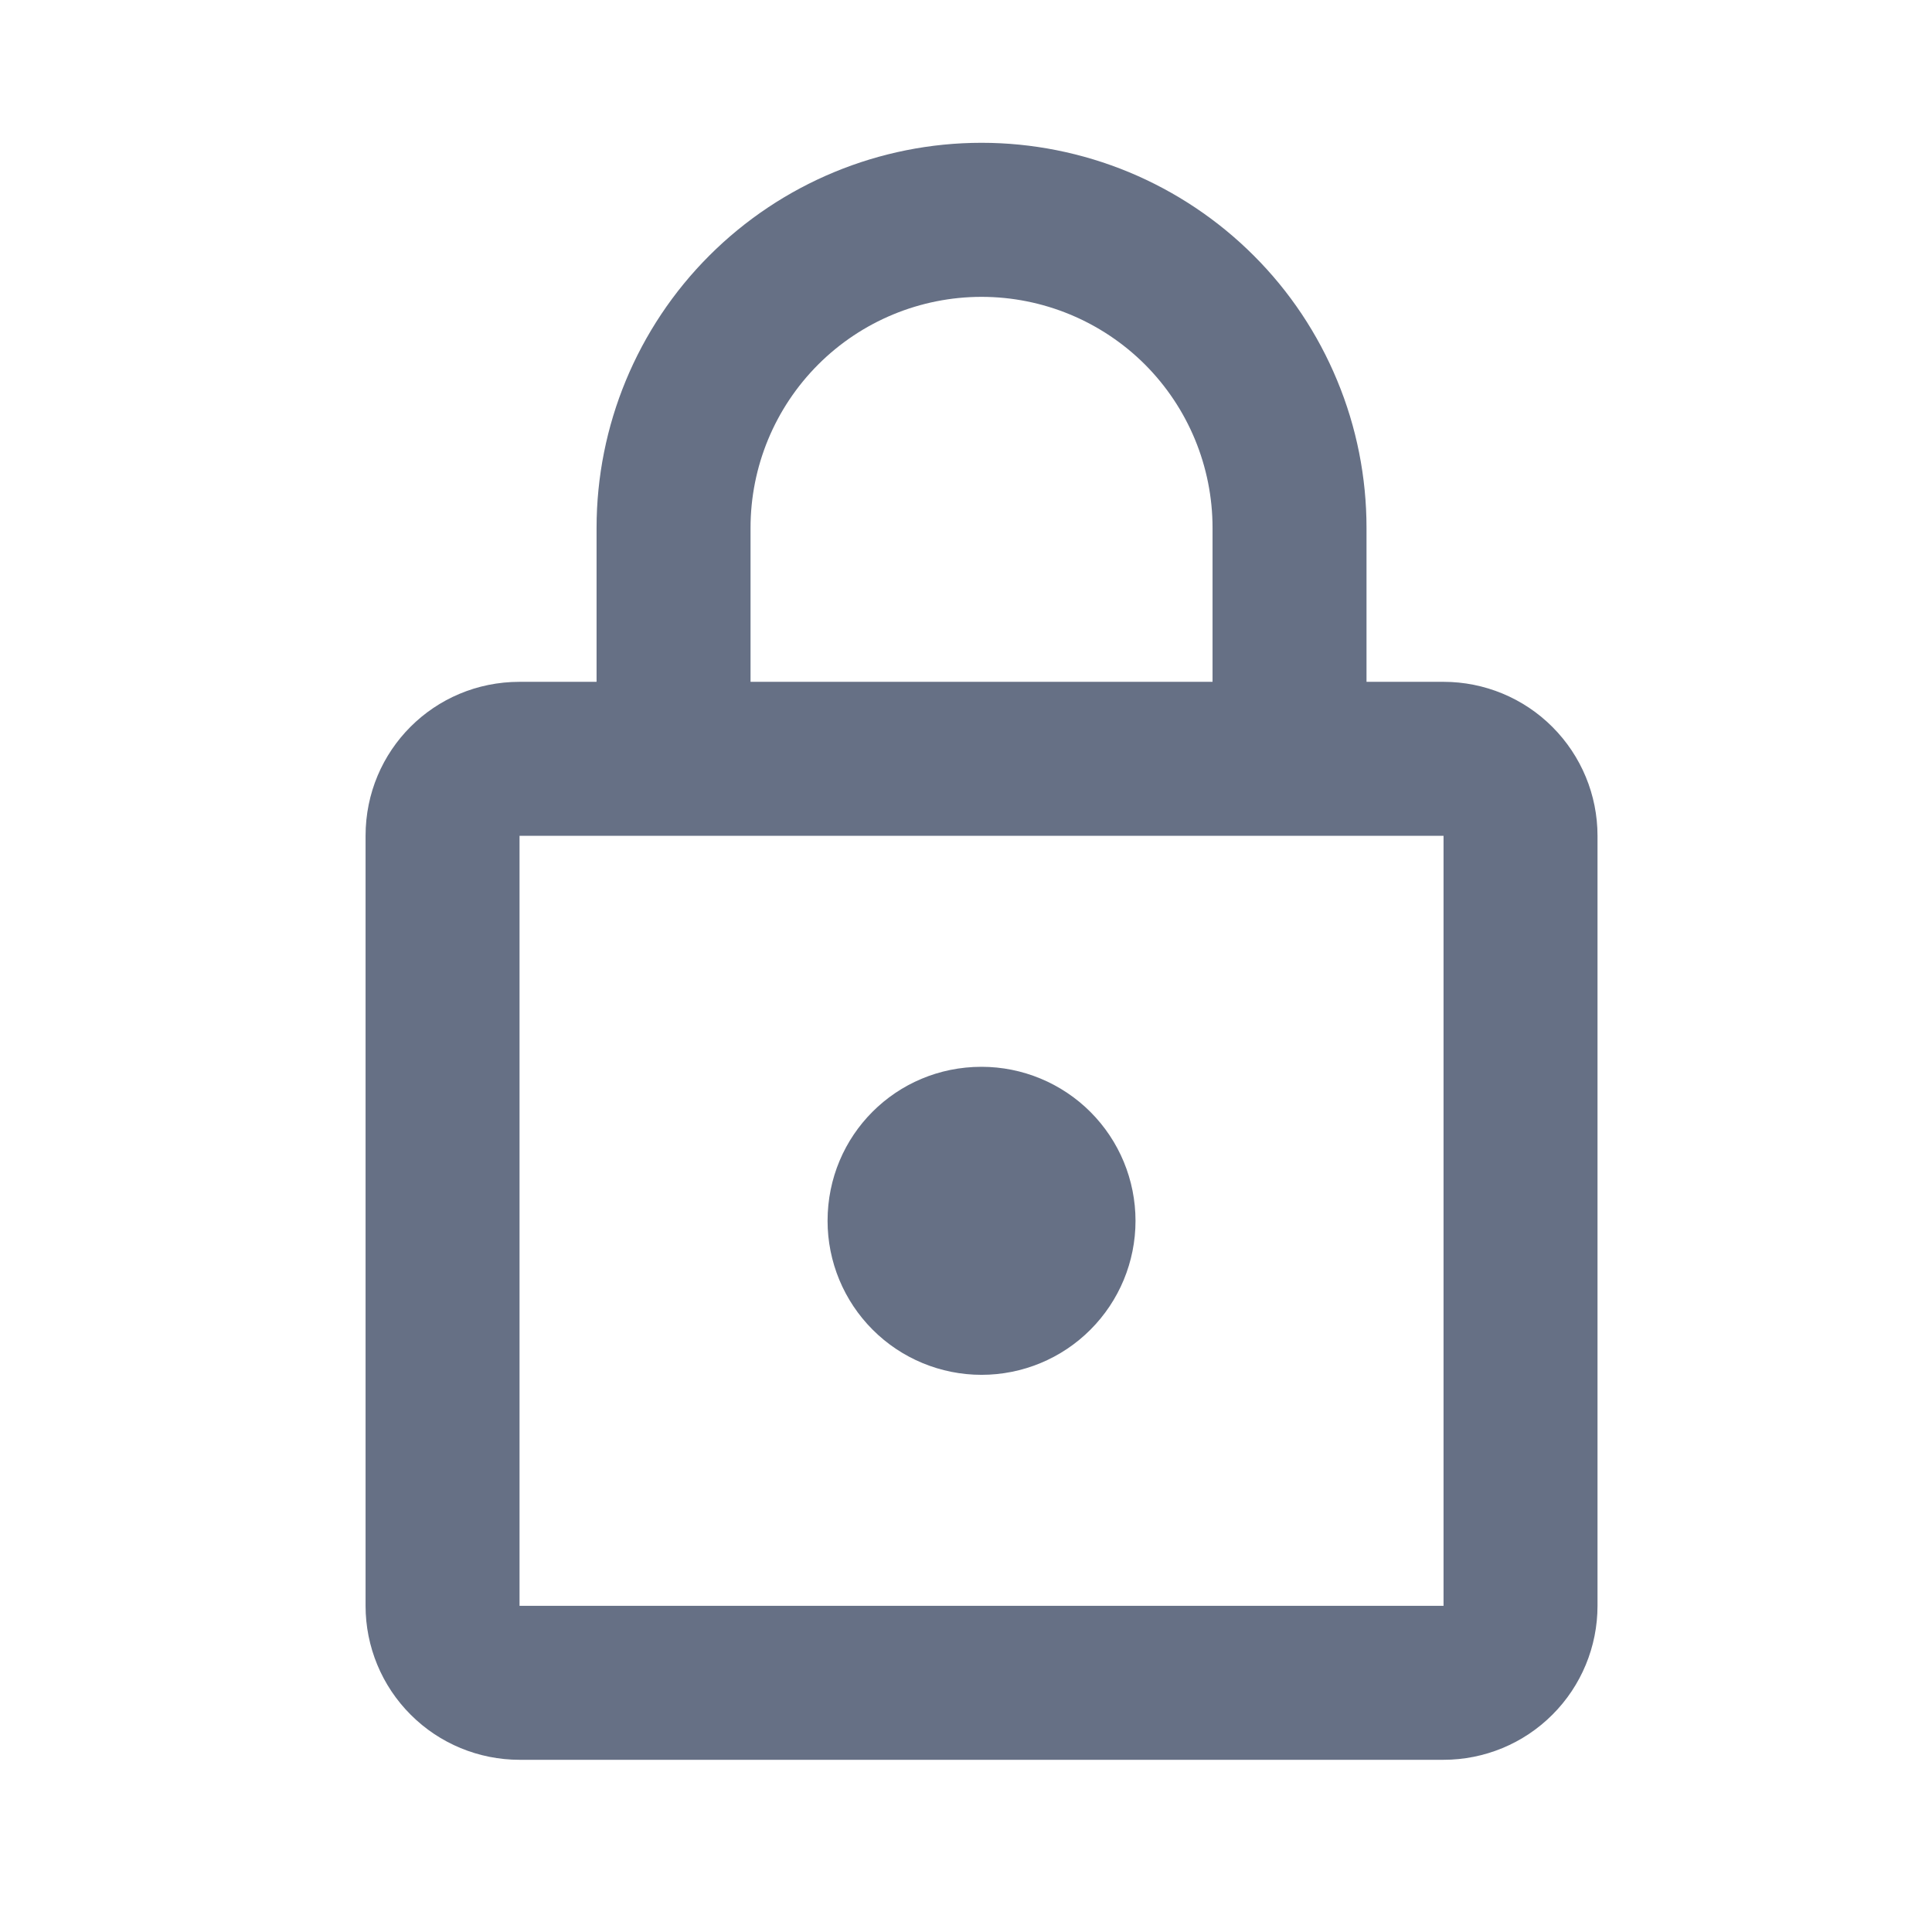 <svg width="23" height="23" viewBox="0 0 23 23" fill="none" xmlns="http://www.w3.org/2000/svg">
<path d="M11.685 16.367C11.199 16.367 10.732 16.174 10.389 15.83C10.045 15.486 9.852 15.02 9.852 14.534C9.852 13.516 10.668 12.7 11.685 12.7C12.171 12.7 12.638 12.894 12.981 13.237C13.325 13.581 13.518 14.047 13.518 14.534C13.518 15.02 13.325 15.486 12.981 15.83C12.638 16.174 12.171 16.367 11.685 16.367ZM17.185 19.117V9.95H6.185V19.117H17.185ZM17.185 8.117C17.671 8.117 18.138 8.31 18.481 8.654C18.825 8.998 19.018 9.464 19.018 9.95V19.117C19.018 19.603 18.825 20.07 18.481 20.413C18.138 20.757 17.671 20.95 17.185 20.95H6.185C5.699 20.95 5.232 20.757 4.889 20.413C4.545 20.07 4.352 19.603 4.352 19.117V9.95C4.352 8.933 5.168 8.117 6.185 8.117H7.102V6.284C7.102 5.068 7.585 3.902 8.444 3.043C9.304 2.183 10.47 1.7 11.685 1.7C12.287 1.7 12.883 1.819 13.439 2.049C13.995 2.28 14.5 2.617 14.926 3.043C15.352 3.468 15.689 3.974 15.919 4.53C16.15 5.086 16.268 5.682 16.268 6.284V8.117H17.185ZM11.685 3.534C10.956 3.534 10.256 3.824 9.741 4.339C9.225 4.855 8.935 5.554 8.935 6.284V8.117H14.435V6.284C14.435 5.554 14.145 4.855 13.63 4.339C13.114 3.824 12.414 3.534 11.685 3.534Z" fill="#667085"/>
</svg>

